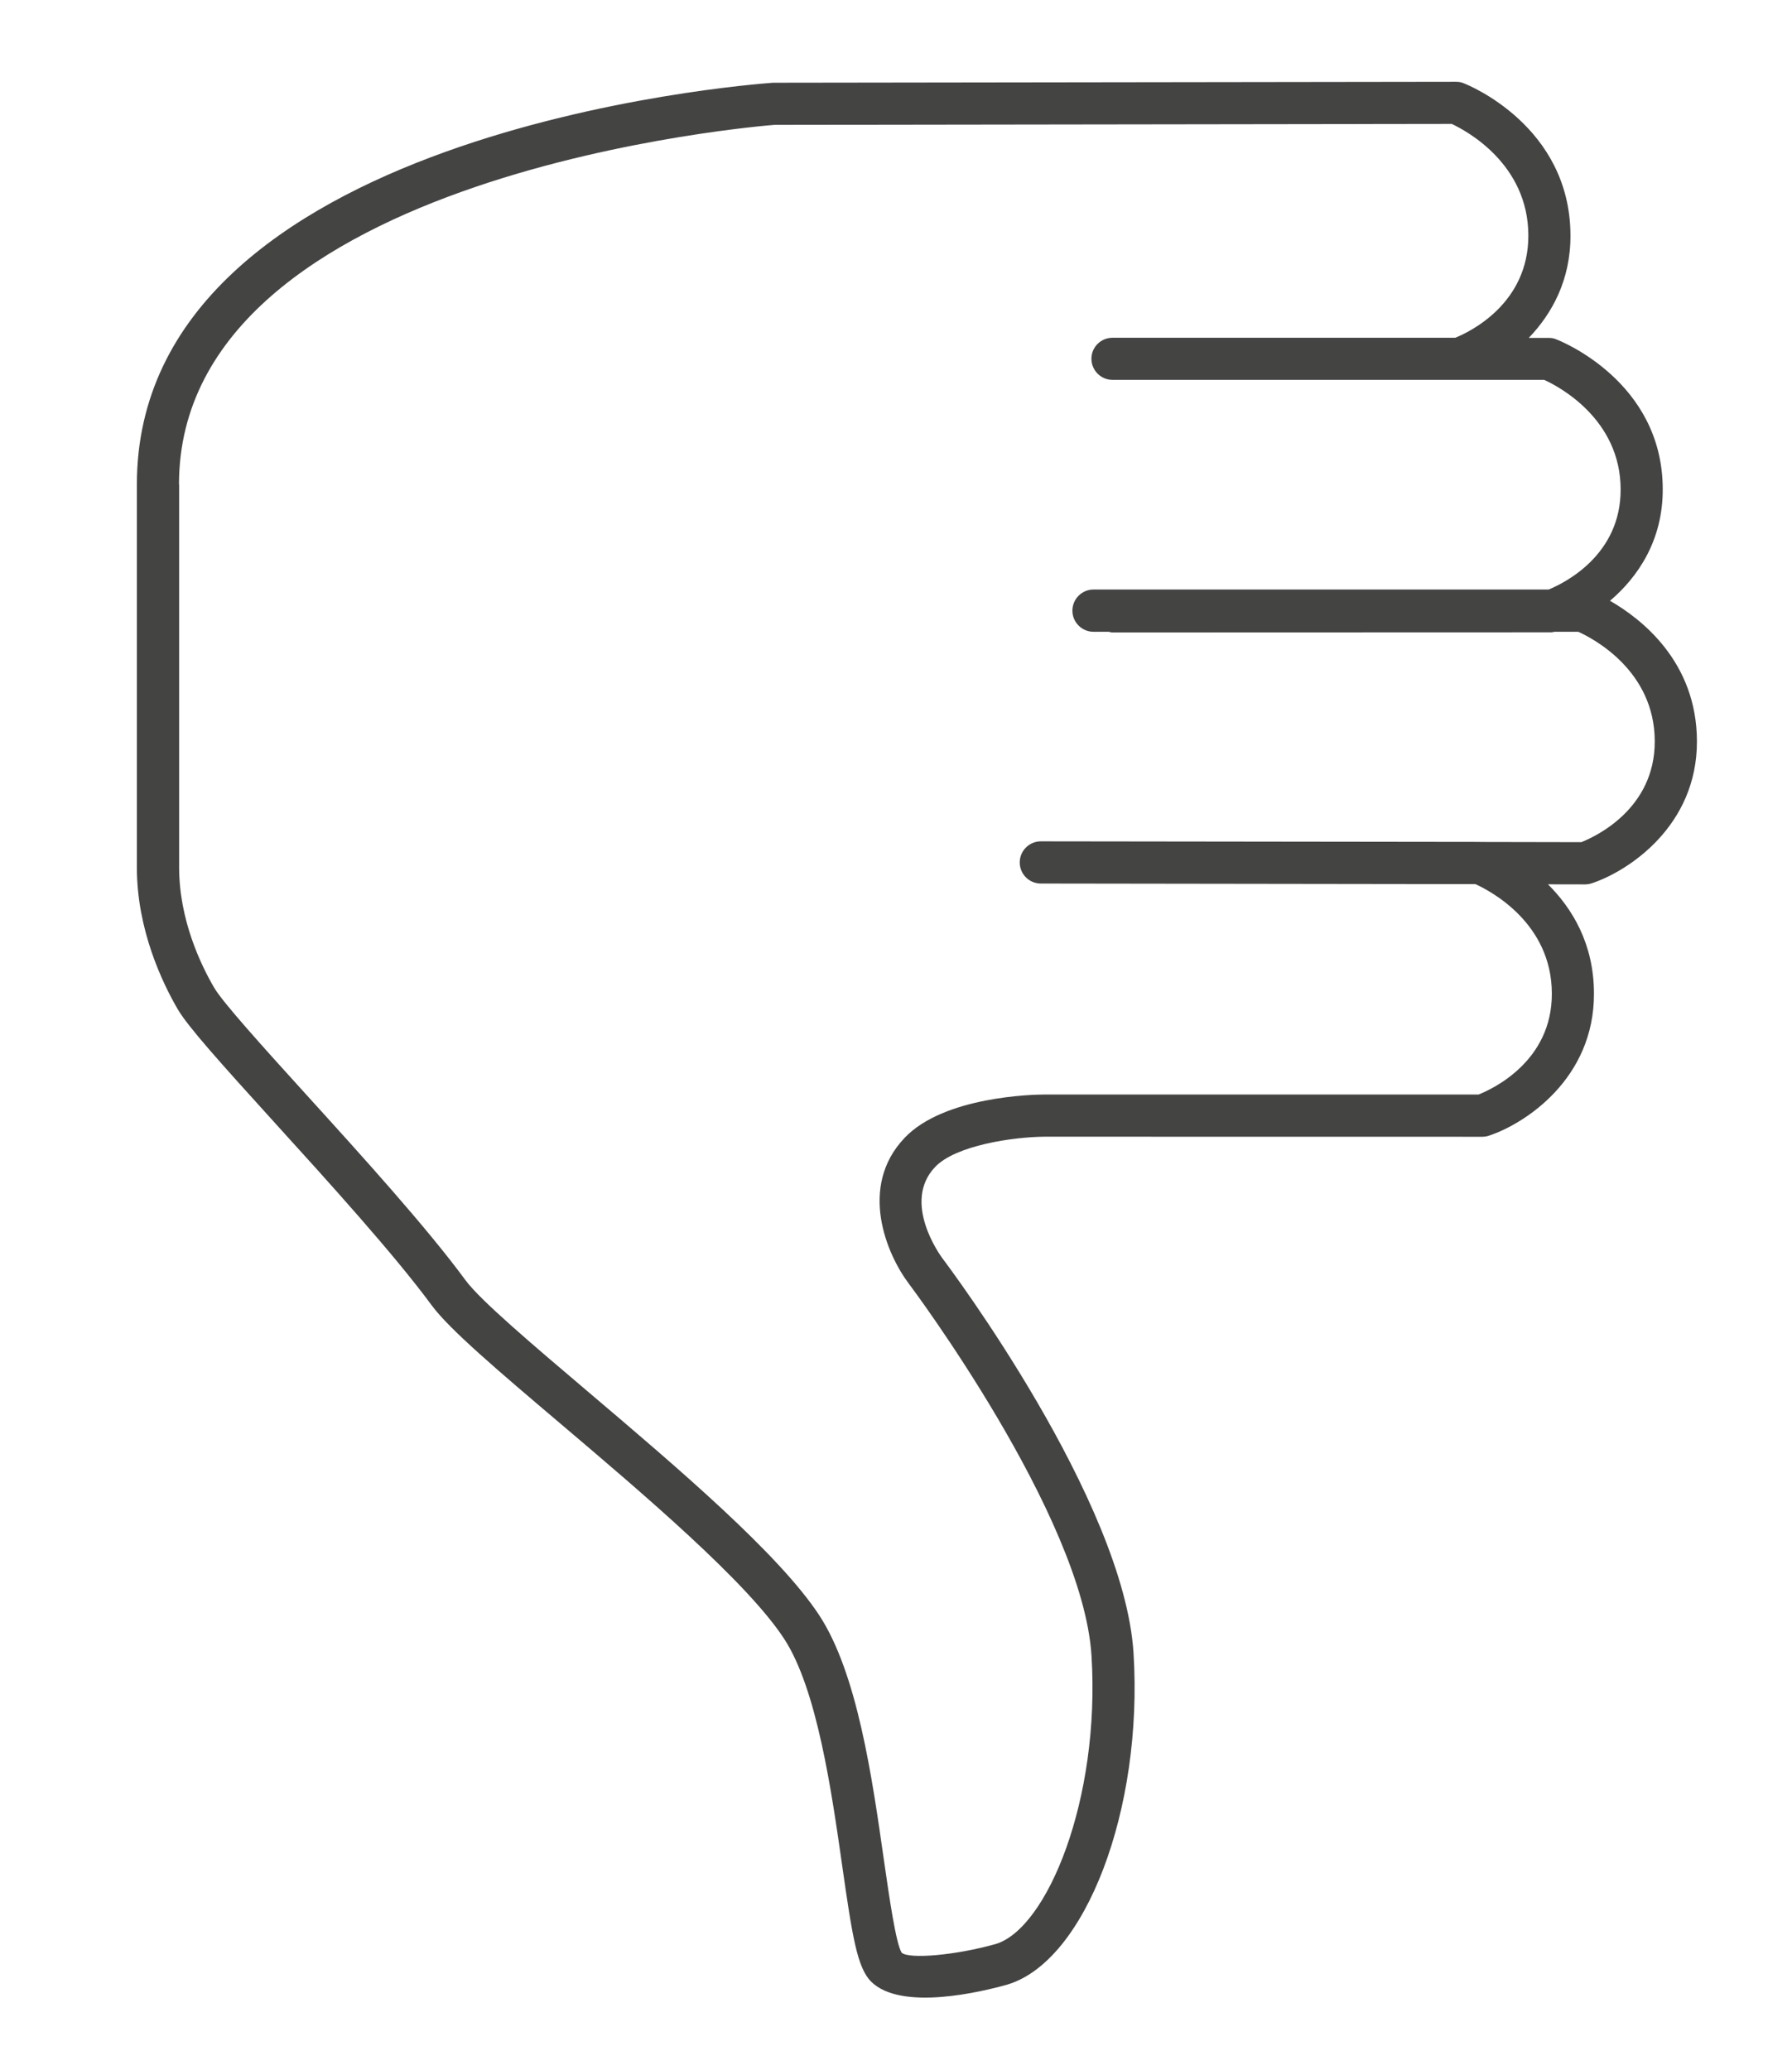 <?xml version="1.0" encoding="utf-8"?>
<!-- Generator: Adobe Illustrator 16.0.0, SVG Export Plug-In . SVG Version: 6.00 Build 0)  -->
<!DOCTYPE svg PUBLIC "-//W3C//DTD SVG 1.1//EN" "http://www.w3.org/Graphics/SVG/1.1/DTD/svg11.dtd">
<svg version="1.1" id="Layer_1" xmlns="http://www.w3.org/2000/svg" xmlns:xlink="http://www.w3.org/1999/xlink" x="0px" y="0px"
	 width="190.5px" height="220px" viewBox="0 0 190.5 220" enable-background="new 0 0 190.5 220" xml:space="preserve">
<path fill="#444443" d="M18.884,107.237c1.079,1.857,4.462,5.621,10.363,12.127c5.643,6.211,12.652,13.933,16.639,19.352
	c1.886,2.563,7.082,6.974,13.659,12.552c8.853,7.506,19.85,16.848,23.793,22.864c3.512,5.332,5.066,16.243,6.203,24.217
	c1.059,7.427,1.591,10.773,3.059,12.241c3.196,3.195,11.868,1.059,14.48,0.324c8.305-2.476,14.458-18.604,13.422-35.221
	c-1.008-16.222-19.554-40.957-20.338-41.993c-0.173-0.237-4.325-5.916-0.763-9.673c2.181-2.303,8.29-3.195,11.615-3.224
	l46.556,0.007c0.237,0,0.476-0.036,0.705-0.115c3.88-1.281,11.206-6.088,11.17-15.12c-0.008-5.304-2.339-9.054-4.887-11.594
	l3.943,0.007h0.008c0.237,0,0.475-0.043,0.698-0.115c3.879-1.281,11.212-6.081,11.184-15.105
	c-0.021-8.485-5.959-13.034-9.241-14.919c2.966-2.52,5.628-6.42,5.606-11.875c-0.021-11.443-10.881-15.747-11.342-15.919
	c-0.252-0.115-0.525-0.145-0.799-0.145h-2.102c2.461-2.562,4.455-6.146,4.434-10.91c-0.036-11.602-10.882-15.977-11.343-16.149
	c-0.259-0.115-0.532-0.158-0.813-0.158h-0.008L82.172,8.793c-2.764,0.201-67.621,5.182-67.621,42.691v40.719
	C14.551,98.817,17.271,104.467,18.884,107.237z M19.027,51.484c0-33.364,62.813-38.172,63.303-38.215l71.997-0.101
	c1.598,0.748,8.117,4.26,8.146,11.831c0.028,7.283-6.232,10.277-7.772,10.896h-36.438c-1.23,0-2.238,0.992-2.238,2.23
	s1.008,2.245,2.238,2.245h36.603c0.036,0,0.072,0,0.108,0h9.183c1.584,0.72,8.111,4.175,8.126,11.63
	c0.028,6.981-5.938,9.946-7.65,10.651h-48.384c-1.238,0-2.246,1.008-2.246,2.246c0,1.237,1.008,2.245,2.246,2.245h1.611
	c0.137,0.028,0.267,0.072,0.403,0.072l0,0l46.621-0.015c0.129,0,0.259-0.043,0.389-0.058h2.504c1.627,0.734,8.118,4.146,8.133,11.63
	c0.021,7.204-6.305,10.133-7.802,10.73l-10.759-0.021c-0.021,0-0.043-0.008-0.065-0.008l-46.635-0.058c0,0,0,0-0.007,0
	c-1.23,0-2.238,1.008-2.238,2.238c0,1.238,1,2.246,2.238,2.246l15.365,0.021l0,0l30.845,0.043c1.655,0.756,8.104,4.167,8.118,11.623
	c0.029,7.211-6.305,10.147-7.794,10.737H111.01c-1.08,0-10.659,0.18-14.854,4.613c-4.944,5.21-1.878,12.386,0.432,15.451
	c0.188,0.245,18.524,24.692,19.446,39.582c0.949,15.257-4.714,29.003-10.198,30.637c-4.304,1.209-9.197,1.612-9.981,0.921
	c-0.612-0.957-1.317-5.872-1.886-9.816c-1.26-8.852-2.836-19.87-6.873-26.037c-4.304-6.557-15.113-15.732-24.656-23.829
	c-5.844-4.958-11.371-9.644-12.954-11.788c-4.116-5.599-10.91-13.098-16.912-19.705c-4.592-5.059-8.91-9.838-9.803-11.378
	c-1.396-2.375-3.728-7.211-3.728-12.774V51.484H19.027z"/>
</svg>
